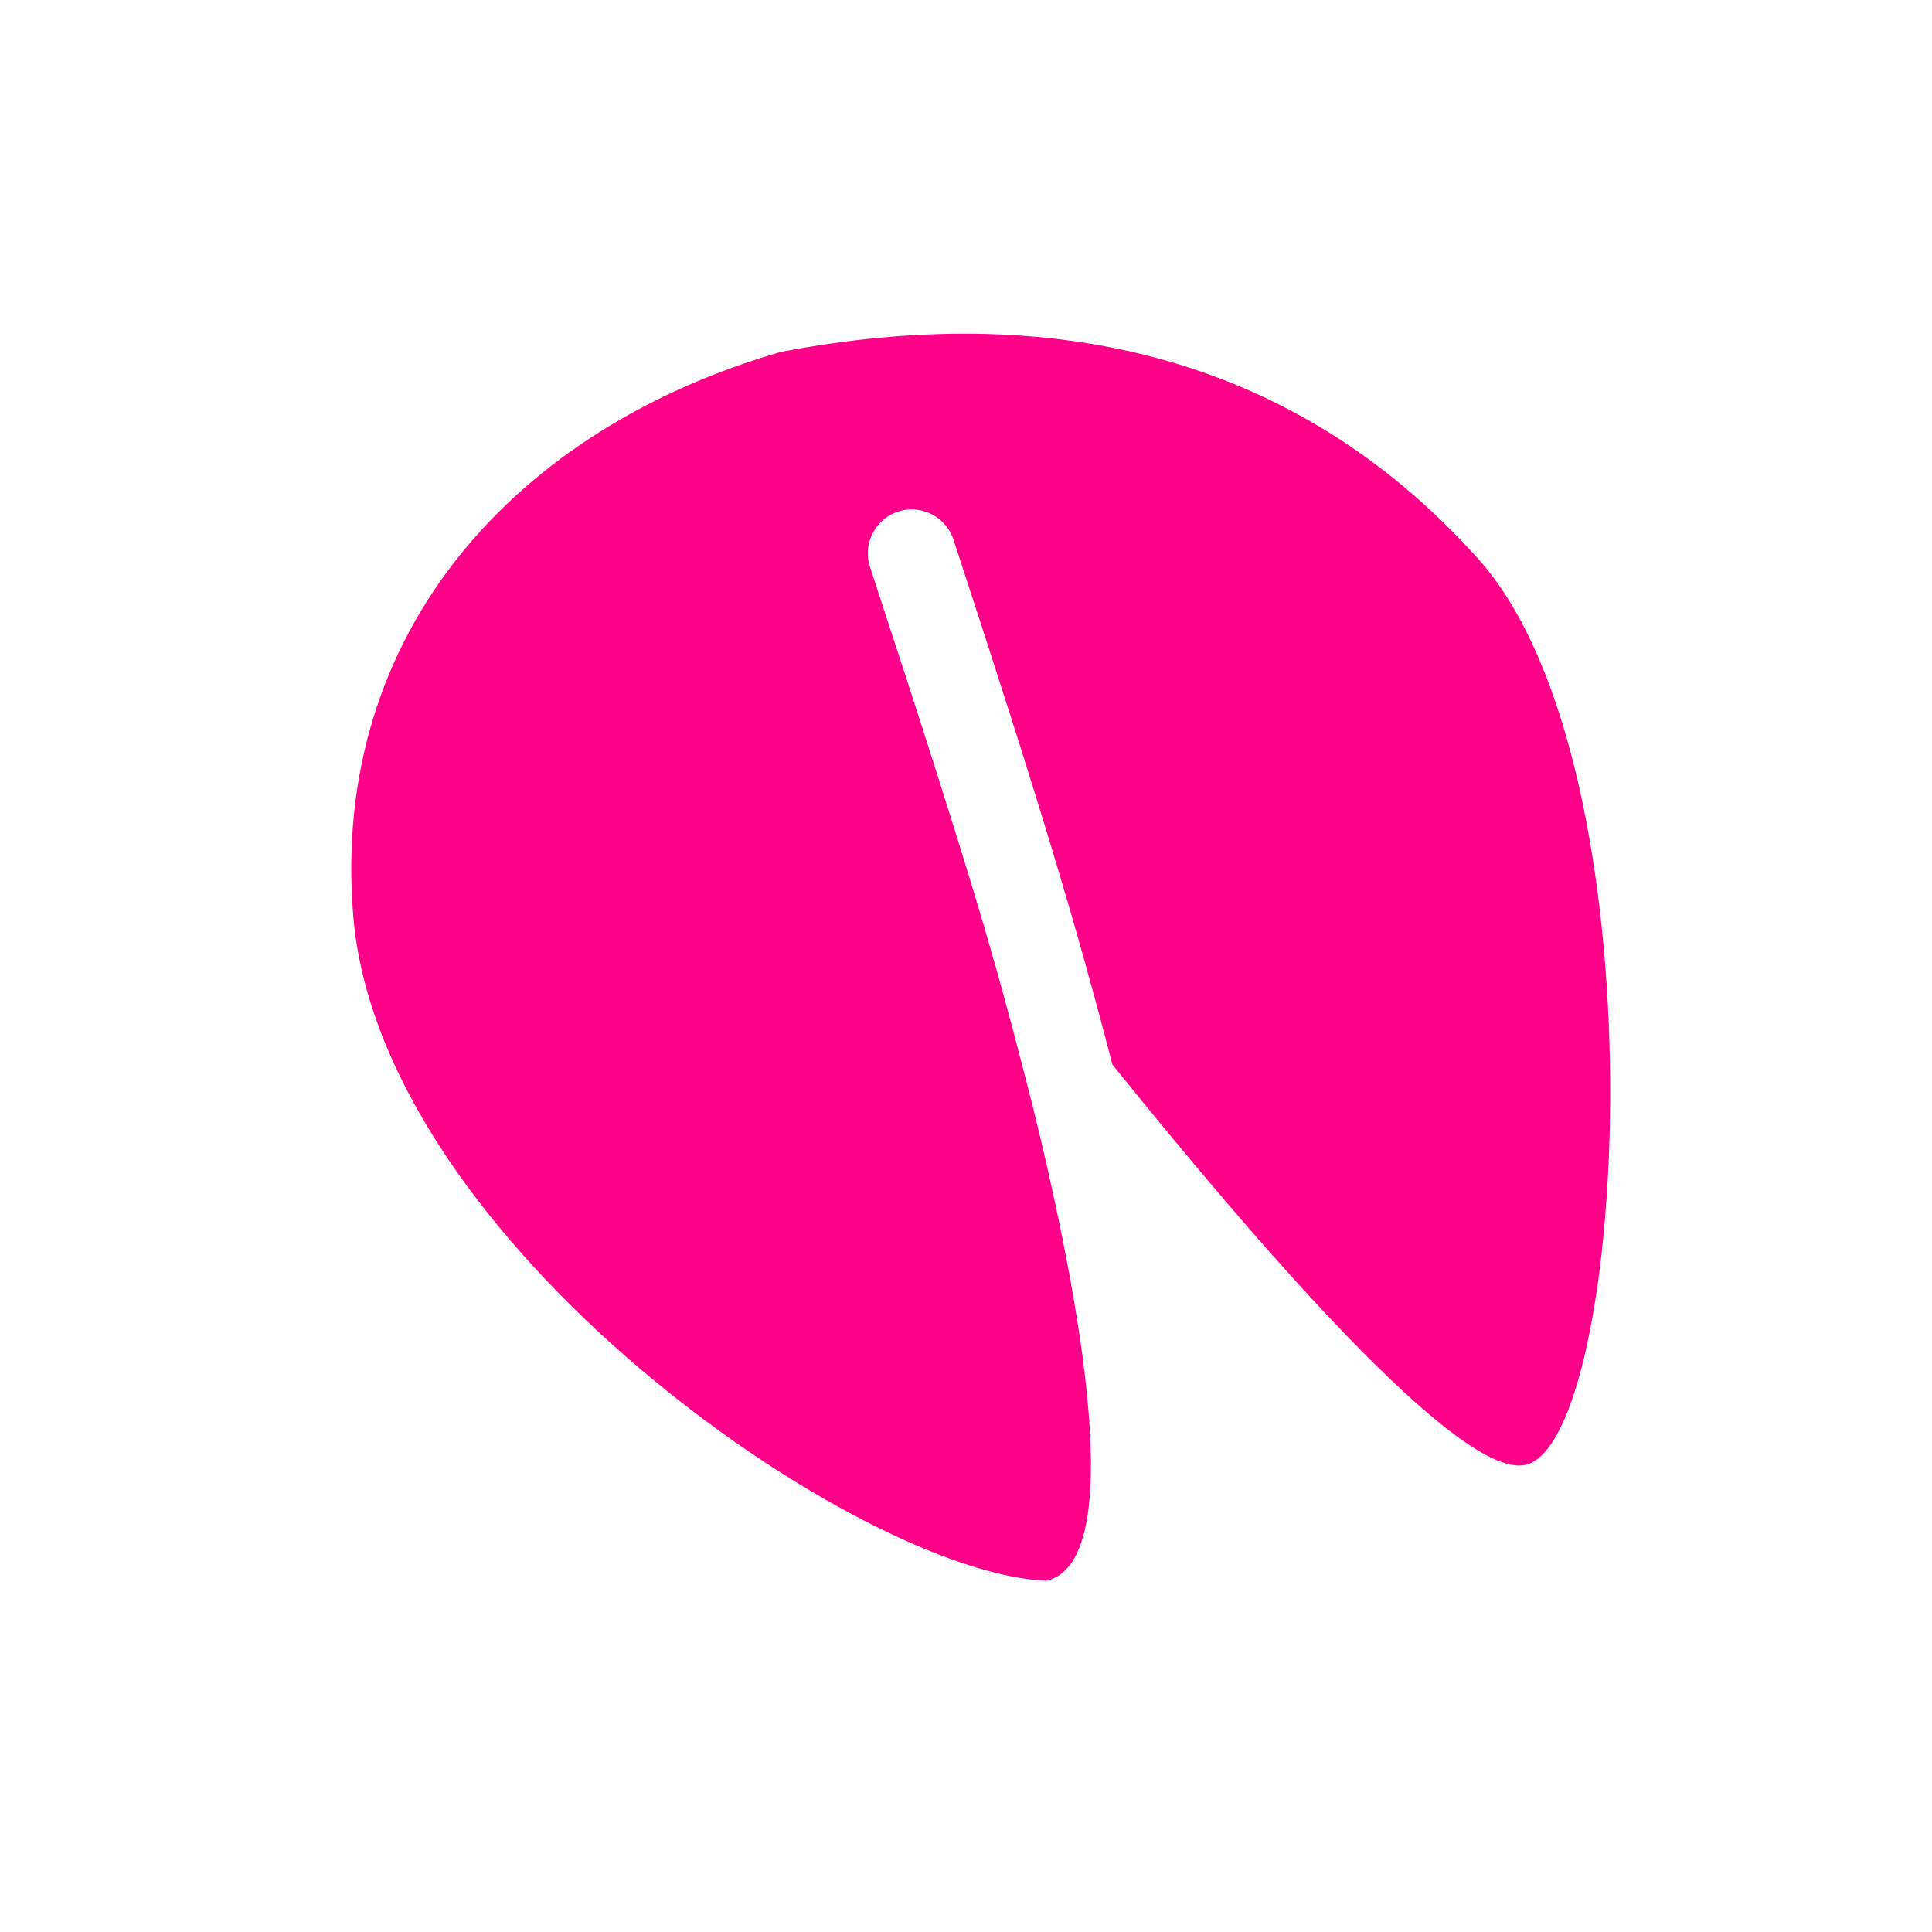 <svg xmlns="http://www.w3.org/2000/svg" width="22" height="22" version="1.1">
 <defs>
  <style id="current-color-scheme" type="text/css">
   .ColorScheme-Text { color:#ff0088; } .ColorScheme-Highlight { color:#4285f4; } .ColorScheme-NeutralText { color:#ff9800; } .ColorScheme-PositiveText { color:#4caf50; } .ColorScheme-NegativeText { color:#f44336; }
  </style>
 </defs>
 <path style="fill:currentColor" class="ColorScheme-Text" d="m8.901 4.005c-3.014 0.864-5.142 3.188-4.879 6.419 0.304 3.729 5.759 7.498 7.895 7.576 0.931-0.218 0.392-3.17-0.156-5.398-0.154-0.602-0.308-1.202-0.484-1.805-0.057-0.195-0.126-0.437-0.145-0.496-0.292-0.97-0.645-2.077-1.223-3.838-0.109-0.318 0.121-0.651 0.457-0.662 0.225-0.007 0.427 0.136 0.494 0.352 1.001 3.052 1.398 4.393 1.807 5.969 1.609 1.997 3.948 4.729 4.703 4.559 1.165-0.263 1.587-7.948-0.538-10.318-2.126-2.37-4.941-2.927-7.932-2.357z"/>
</svg>
